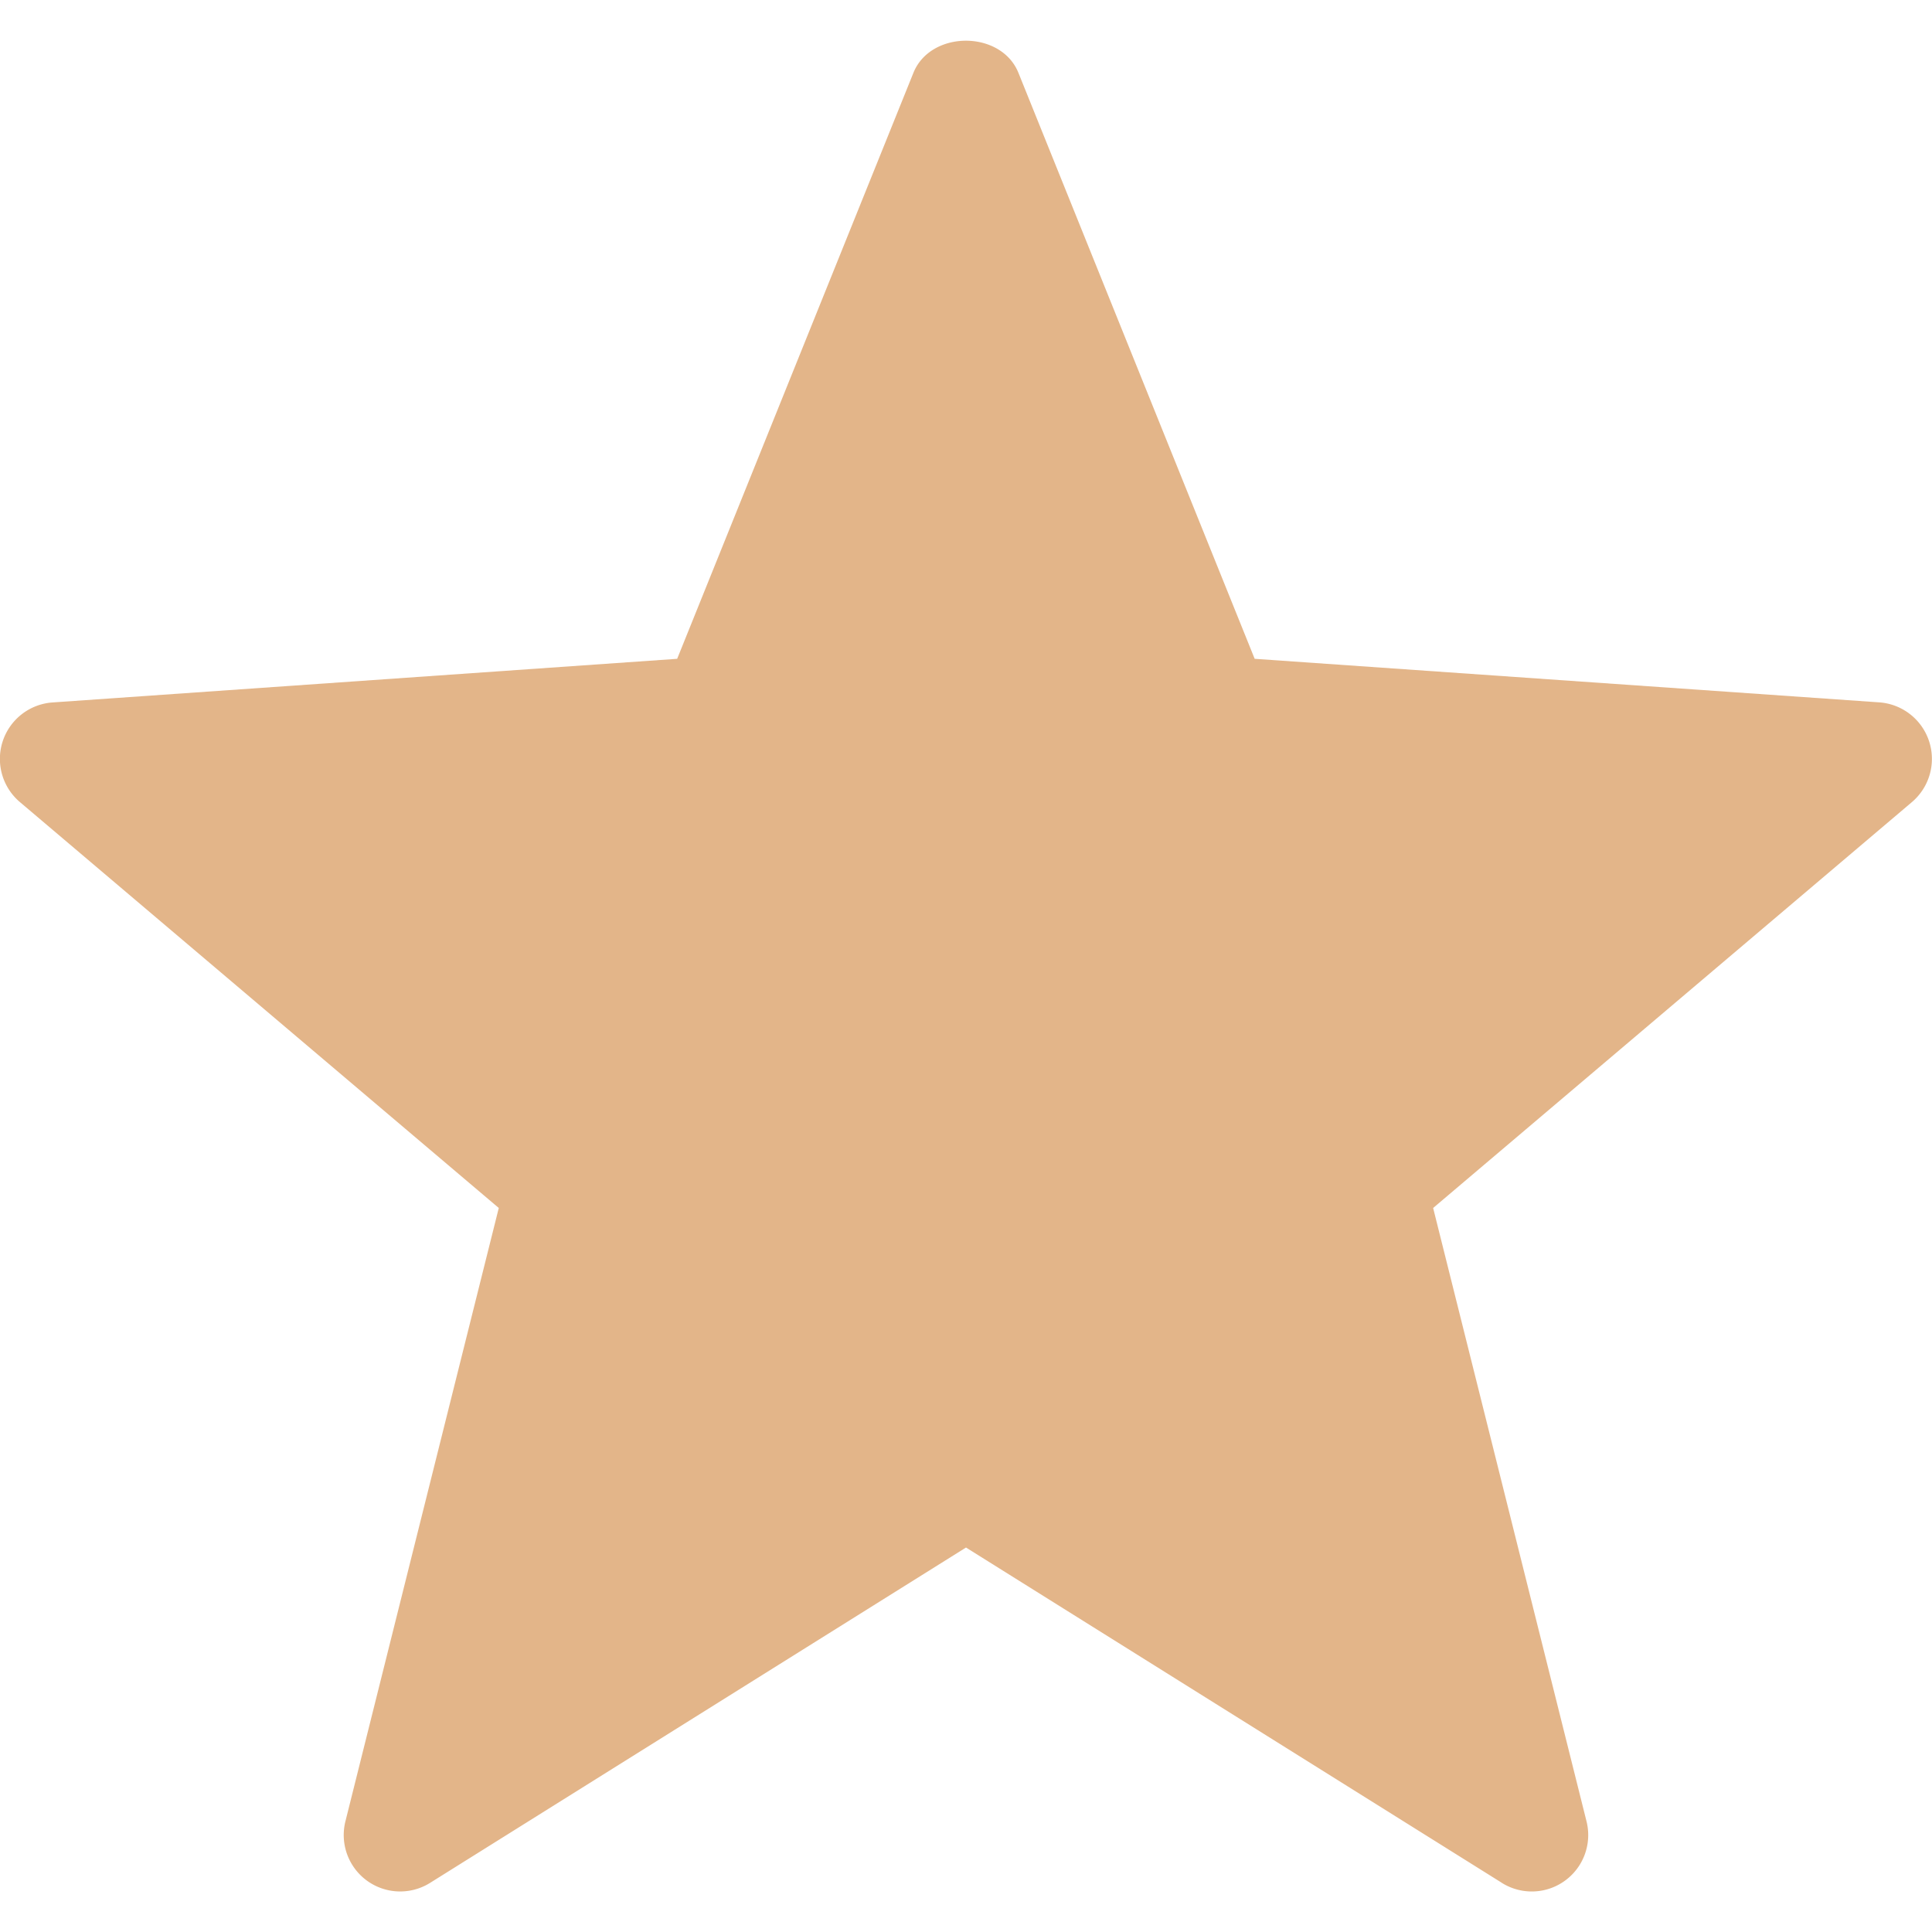 <svg width="24" height="24" fill="none" xmlns="http://www.w3.org/2000/svg"><path d="M18.653 23.387 12 19.224l-6.653 4.163a.701.701 0 0 1-1.055-.766l1.904-7.615L.25 9.966a.703.703 0 0 1 .404-1.24l7.758-.542 2.935-7.28c.215-.531 1.089-.531 1.304 0l2.935 7.28 7.759.541a.704.704 0 0 1 .403 1.241l-5.945 5.04 1.904 7.614a.701.701 0 0 1-1.055.767Z" fill="#E3B589"/></svg>
